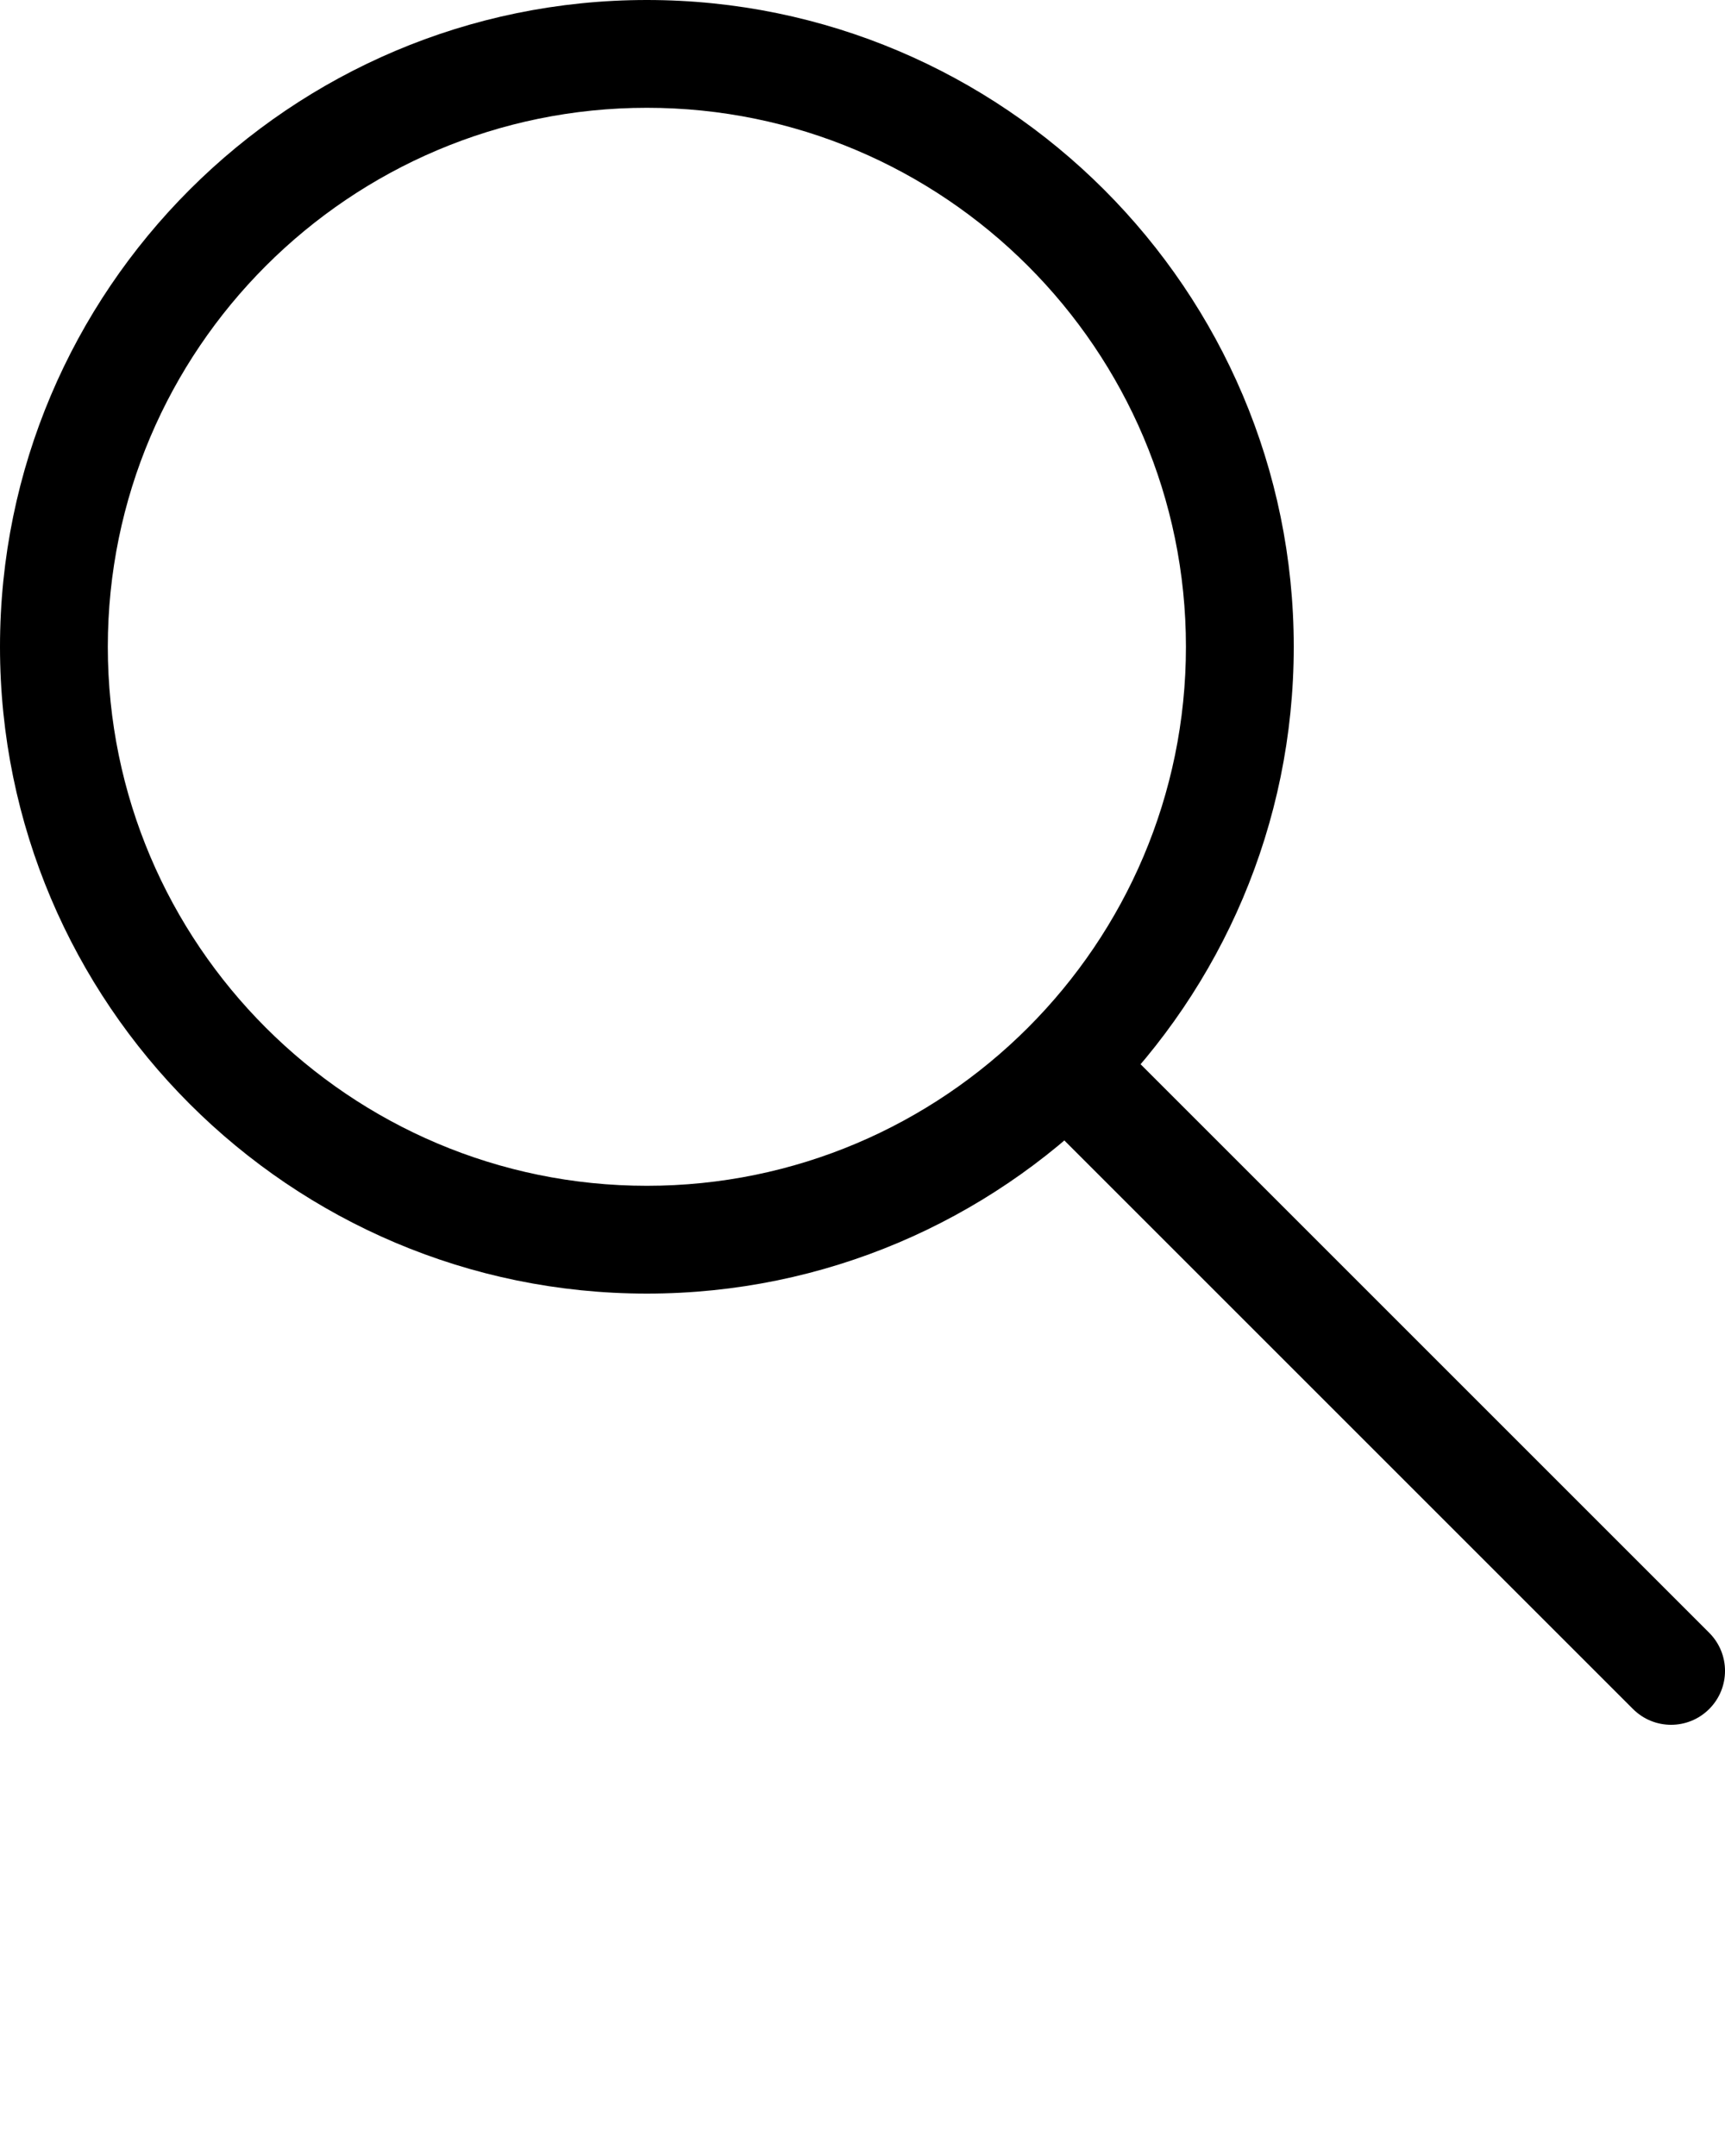 <svg xmlns="http://www.w3.org/2000/svg" xmlns:xlink="http://www.w3.org/1999/xlink" version="1.1" x="0px" y="0px" viewBox="0 0 32 40" style="enable-background:new 0 0 32 32;" xml:space="preserve"><g><path d="M12,24C5.383,24,0,18.617,0,12C0,5.383,5.383,0,12,0c6.617,0,12,5.383,12,12C24,18.617,18.617,24,12,24z M12,2   C6.486,2,2,6.486,2,12c0,5.514,4.486,10,10,10c5.514,0,10-4.486,10-10C22,6.486,17.514,2,12,2z"/><path d="M31,32c-0.256,0-0.512-0.098-0.707-0.293L19.384,20.798c-0.391-0.391-0.391-1.023,0-1.414s1.023-0.391,1.414,0   l10.909,10.909c0.391,0.391,0.391,1.023,0,1.414C31.512,31.902,31.256,32,31,32z"/></g></svg>